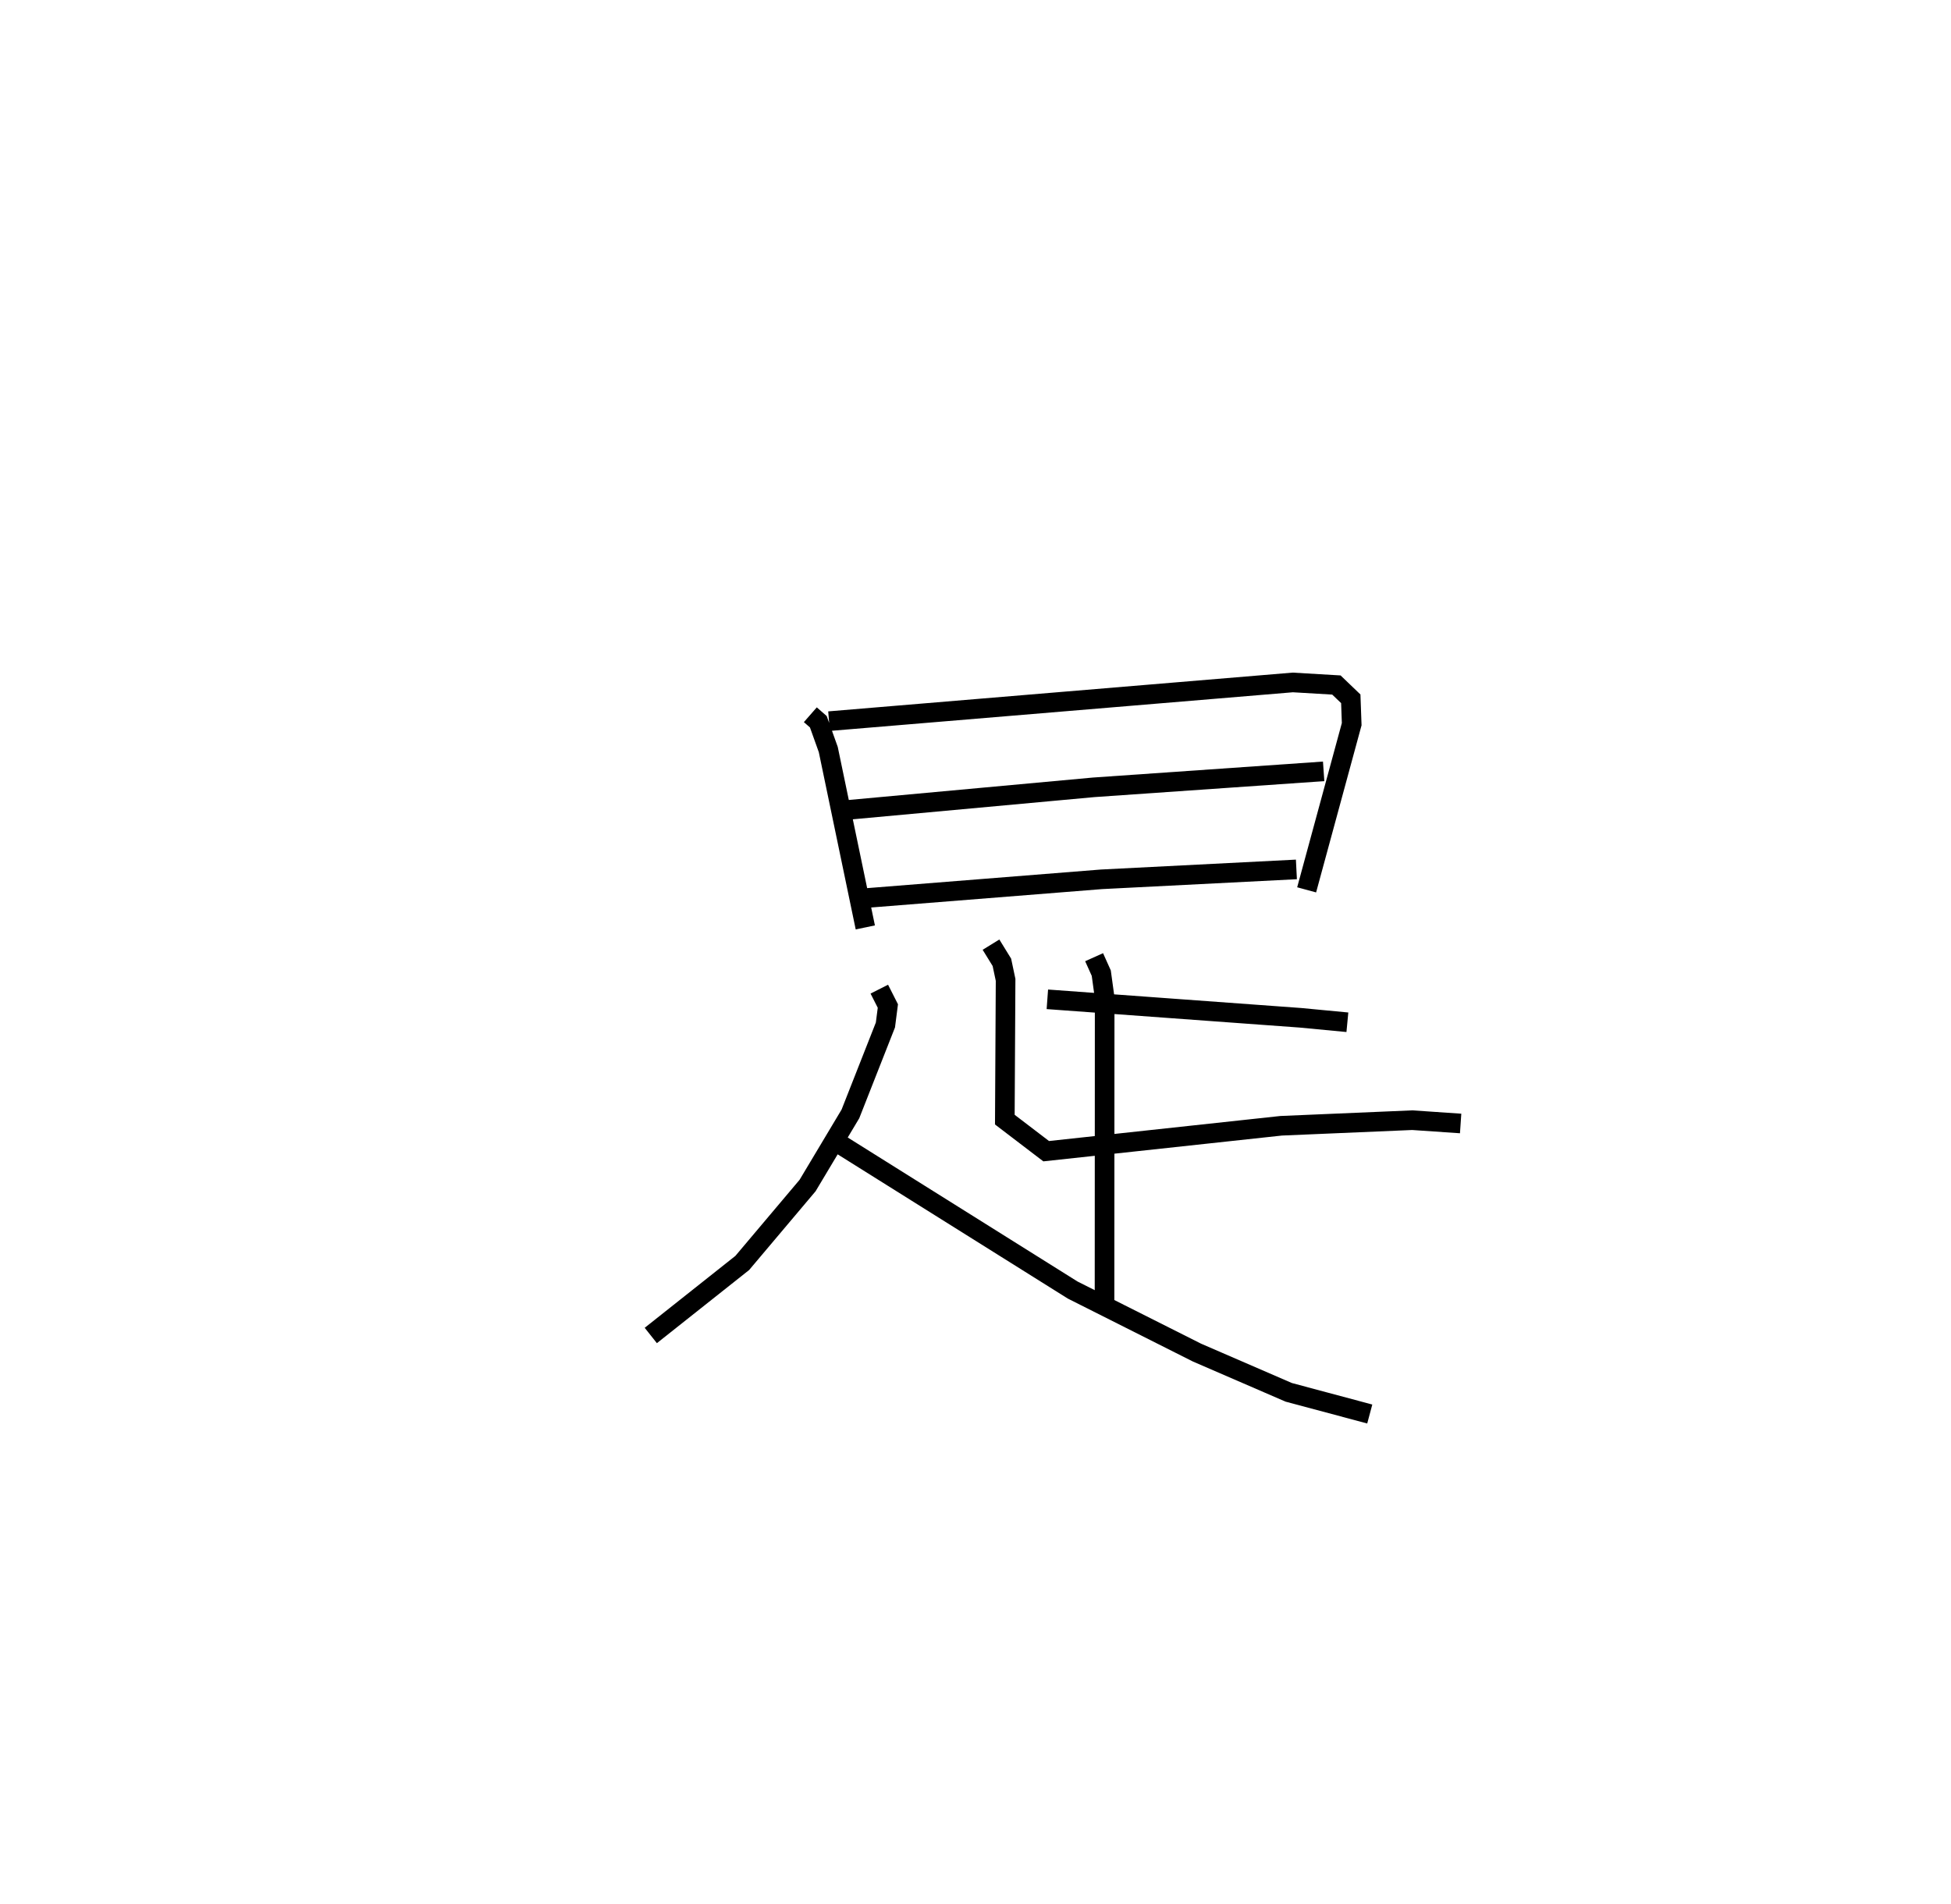 <?xml version="1.0" encoding="utf-8" ?>
<svg baseProfile="full" height="97.097" version="1.1" width="99.465" xmlns="http://www.w3.org/2000/svg" xmlns:ev="http://www.w3.org/2001/xml-events" xmlns:xlink="http://www.w3.org/1999/xlink"><defs /><rect fill="white" height="97.097" width="99.465" x="0" y="0" /><path d="M25,25 m0.0,0.0 m16.312,11.442 l0.408,0.357 0.507,1.417 l1.888,9.069 m-1.85,-10.516 l23.643,-1.974 2.224,0.131 l0.733,0.703 0.047,1.293 l-2.297,8.448 m-23.858,-4.033 l12.994,-1.194 11.731,-0.815 m-23.46,6.471 l12.132,-0.966 9.939,-0.505 m-12.697,6.623 l12.902,0.942 2.394,0.228 m-18.169,-3.957 l0.555,0.901 0.189,0.894 l-0.039,7.127 2.108,1.609 l11.98,-1.296 6.686,-0.285 l2.464,0.168 m-18.686,-8.478 l0.365,0.813 0.173,1.258 l-0.007,15.661 m-11.482,-16.103 l0.436,0.86 -0.124,0.966 l-1.785,4.535 -2.184,3.652 l-3.33,3.947 -4.663,3.698 m9.749,-9.687 l11.759,7.37 6.333,3.187 l4.681,2.028 4.132,1.106 " fill="none" stroke="black" stroke-width="1" /></svg>